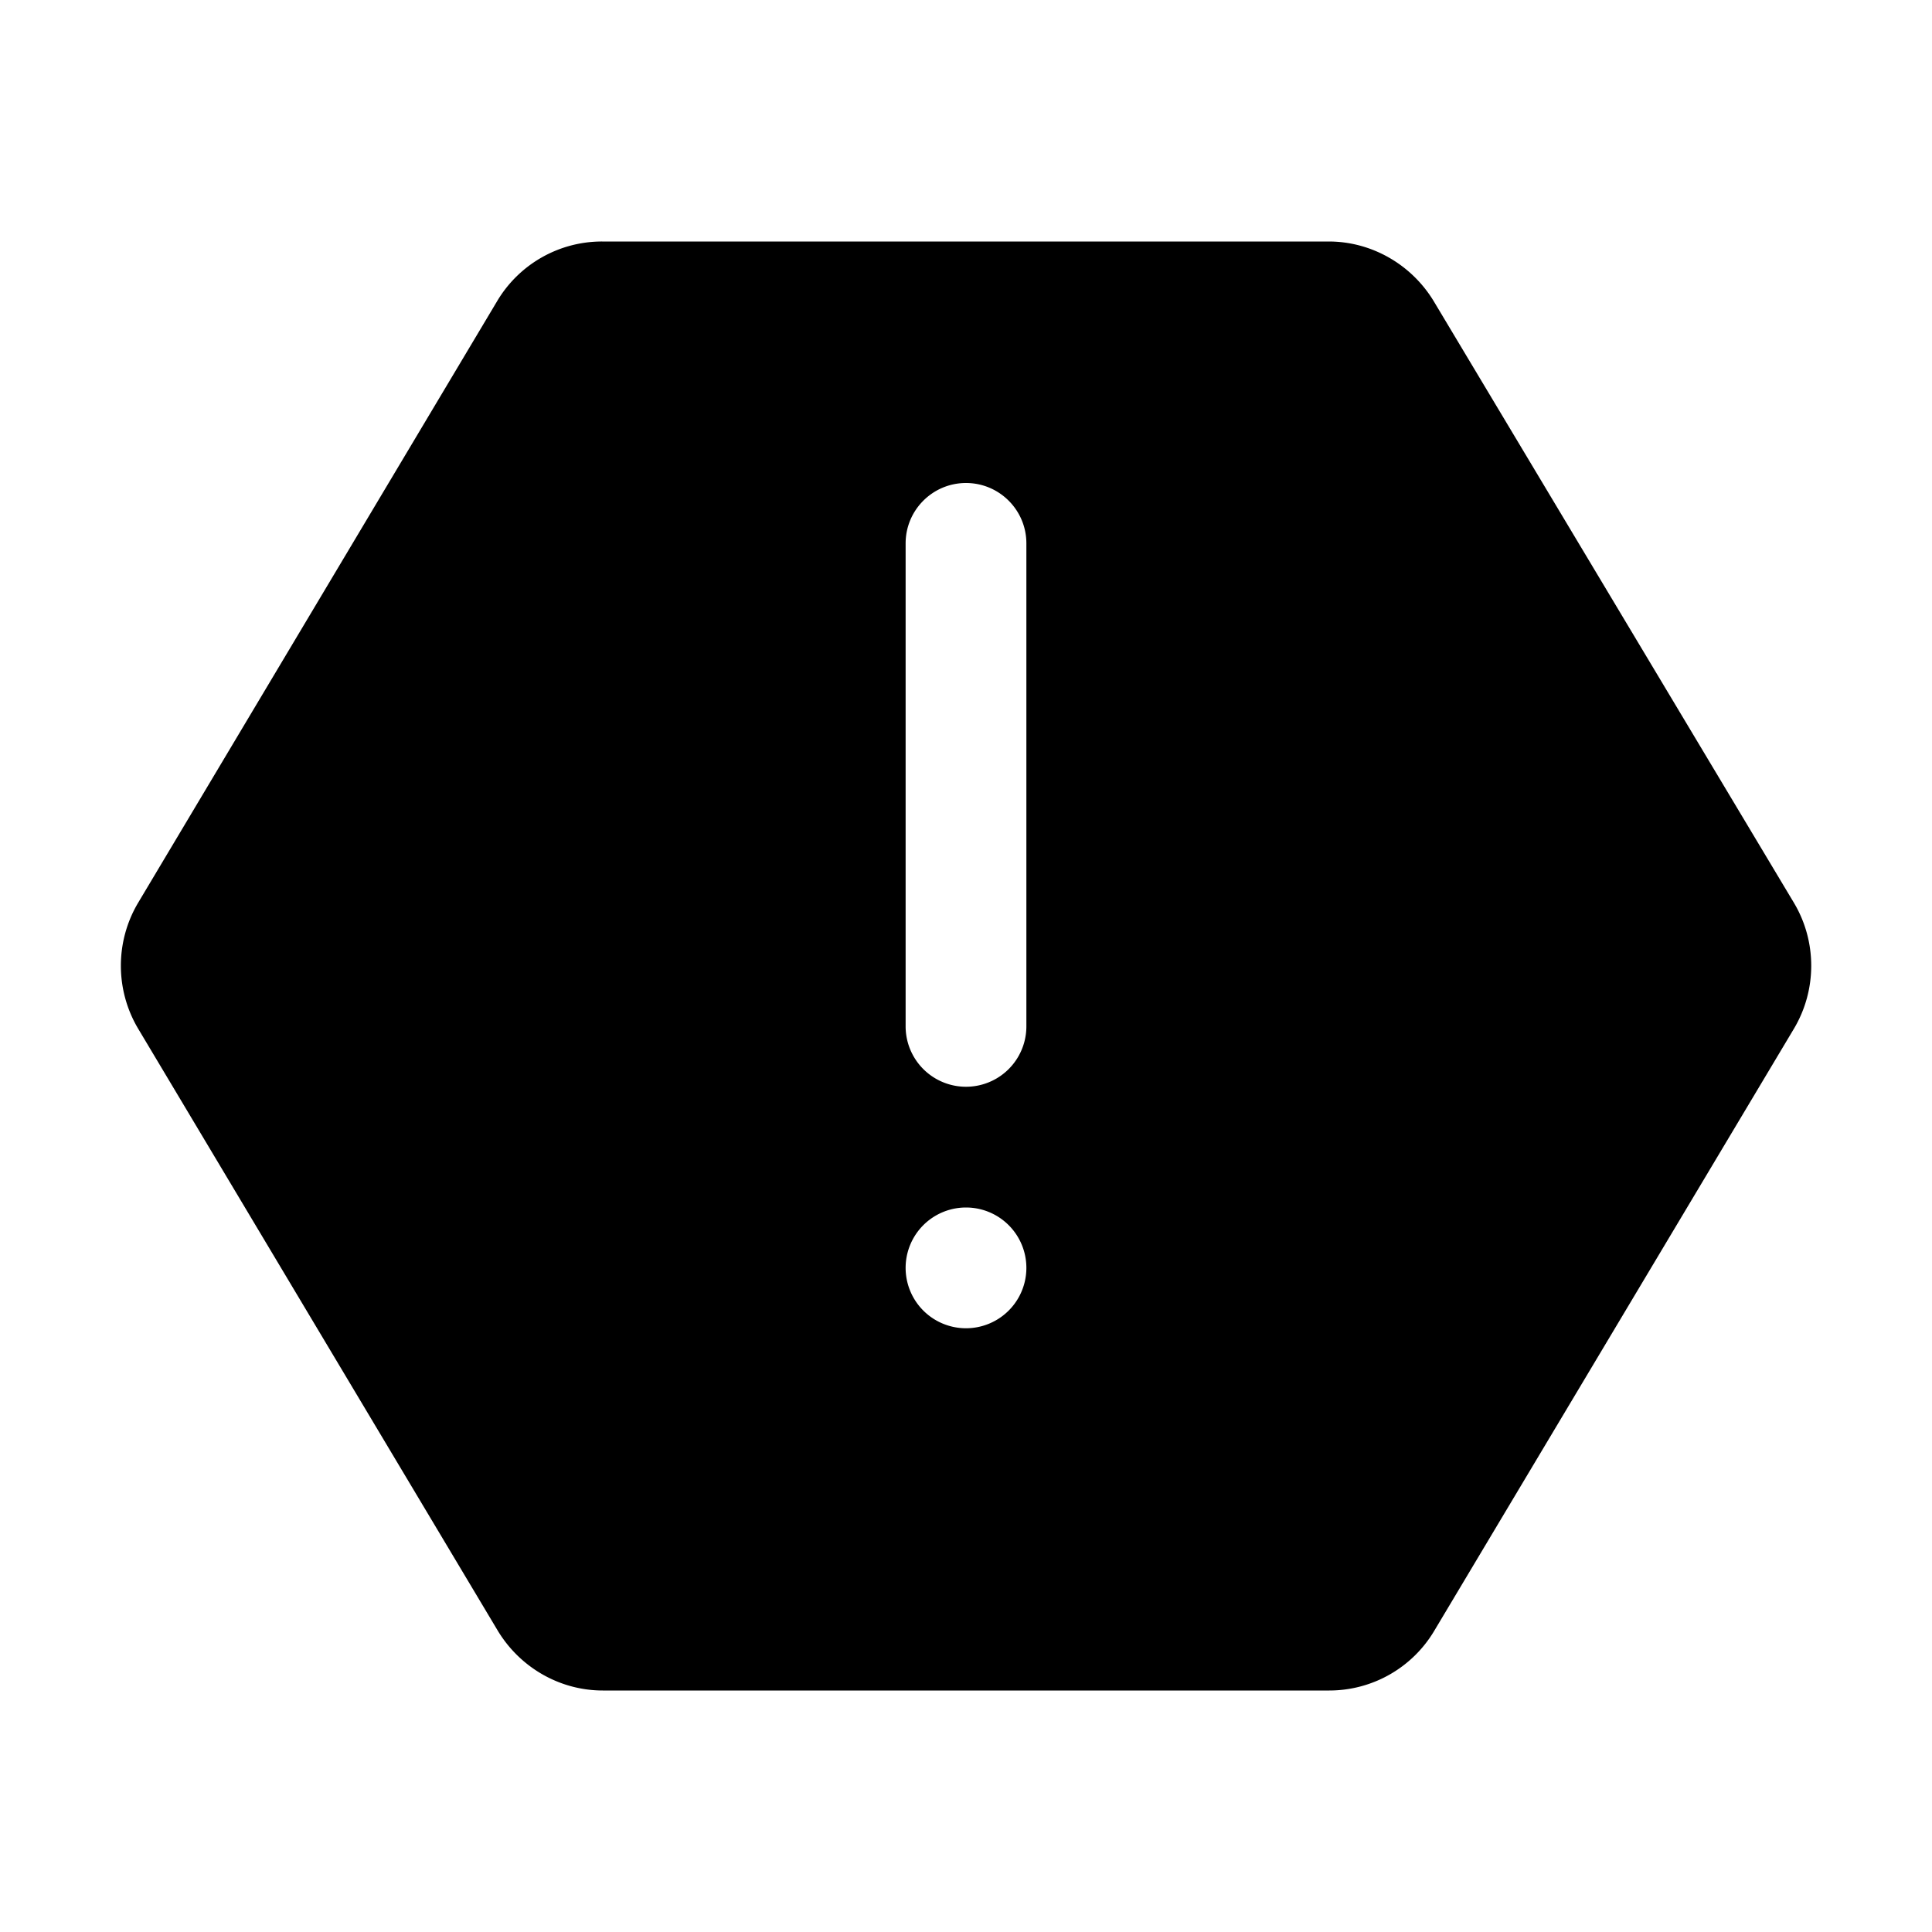 <svg xmlns="http://www.w3.org/2000/svg" width="20" height="20" fill="currentColor" viewBox="0 0 20 20">
  <path fill-rule="evenodd" d="M6.233 2.5h7.522c.443 0 .856.237 1.087.618l3.73 6.23c.237.399.237.899 0 1.299l-3.724 6.234a1.264 1.264 0 0 1-1.087.619H6.24c-.444 0-.856-.237-1.087-.619l-3.724-6.234c-.237-.4-.237-.9 0-1.3l3.717-6.229A1.263 1.263 0 0 1 6.233 2.5ZM10 5c.345 0 .625.28.625.625v5a.625.625 0 1 1-1.25 0v-5c0-.345.28-.625.625-.625Zm.625 8.125a.625.625 0 1 1-1.25 0 .625.625 0 0 1 1.25 0Z" clip-rule="evenodd"/>
</svg>
